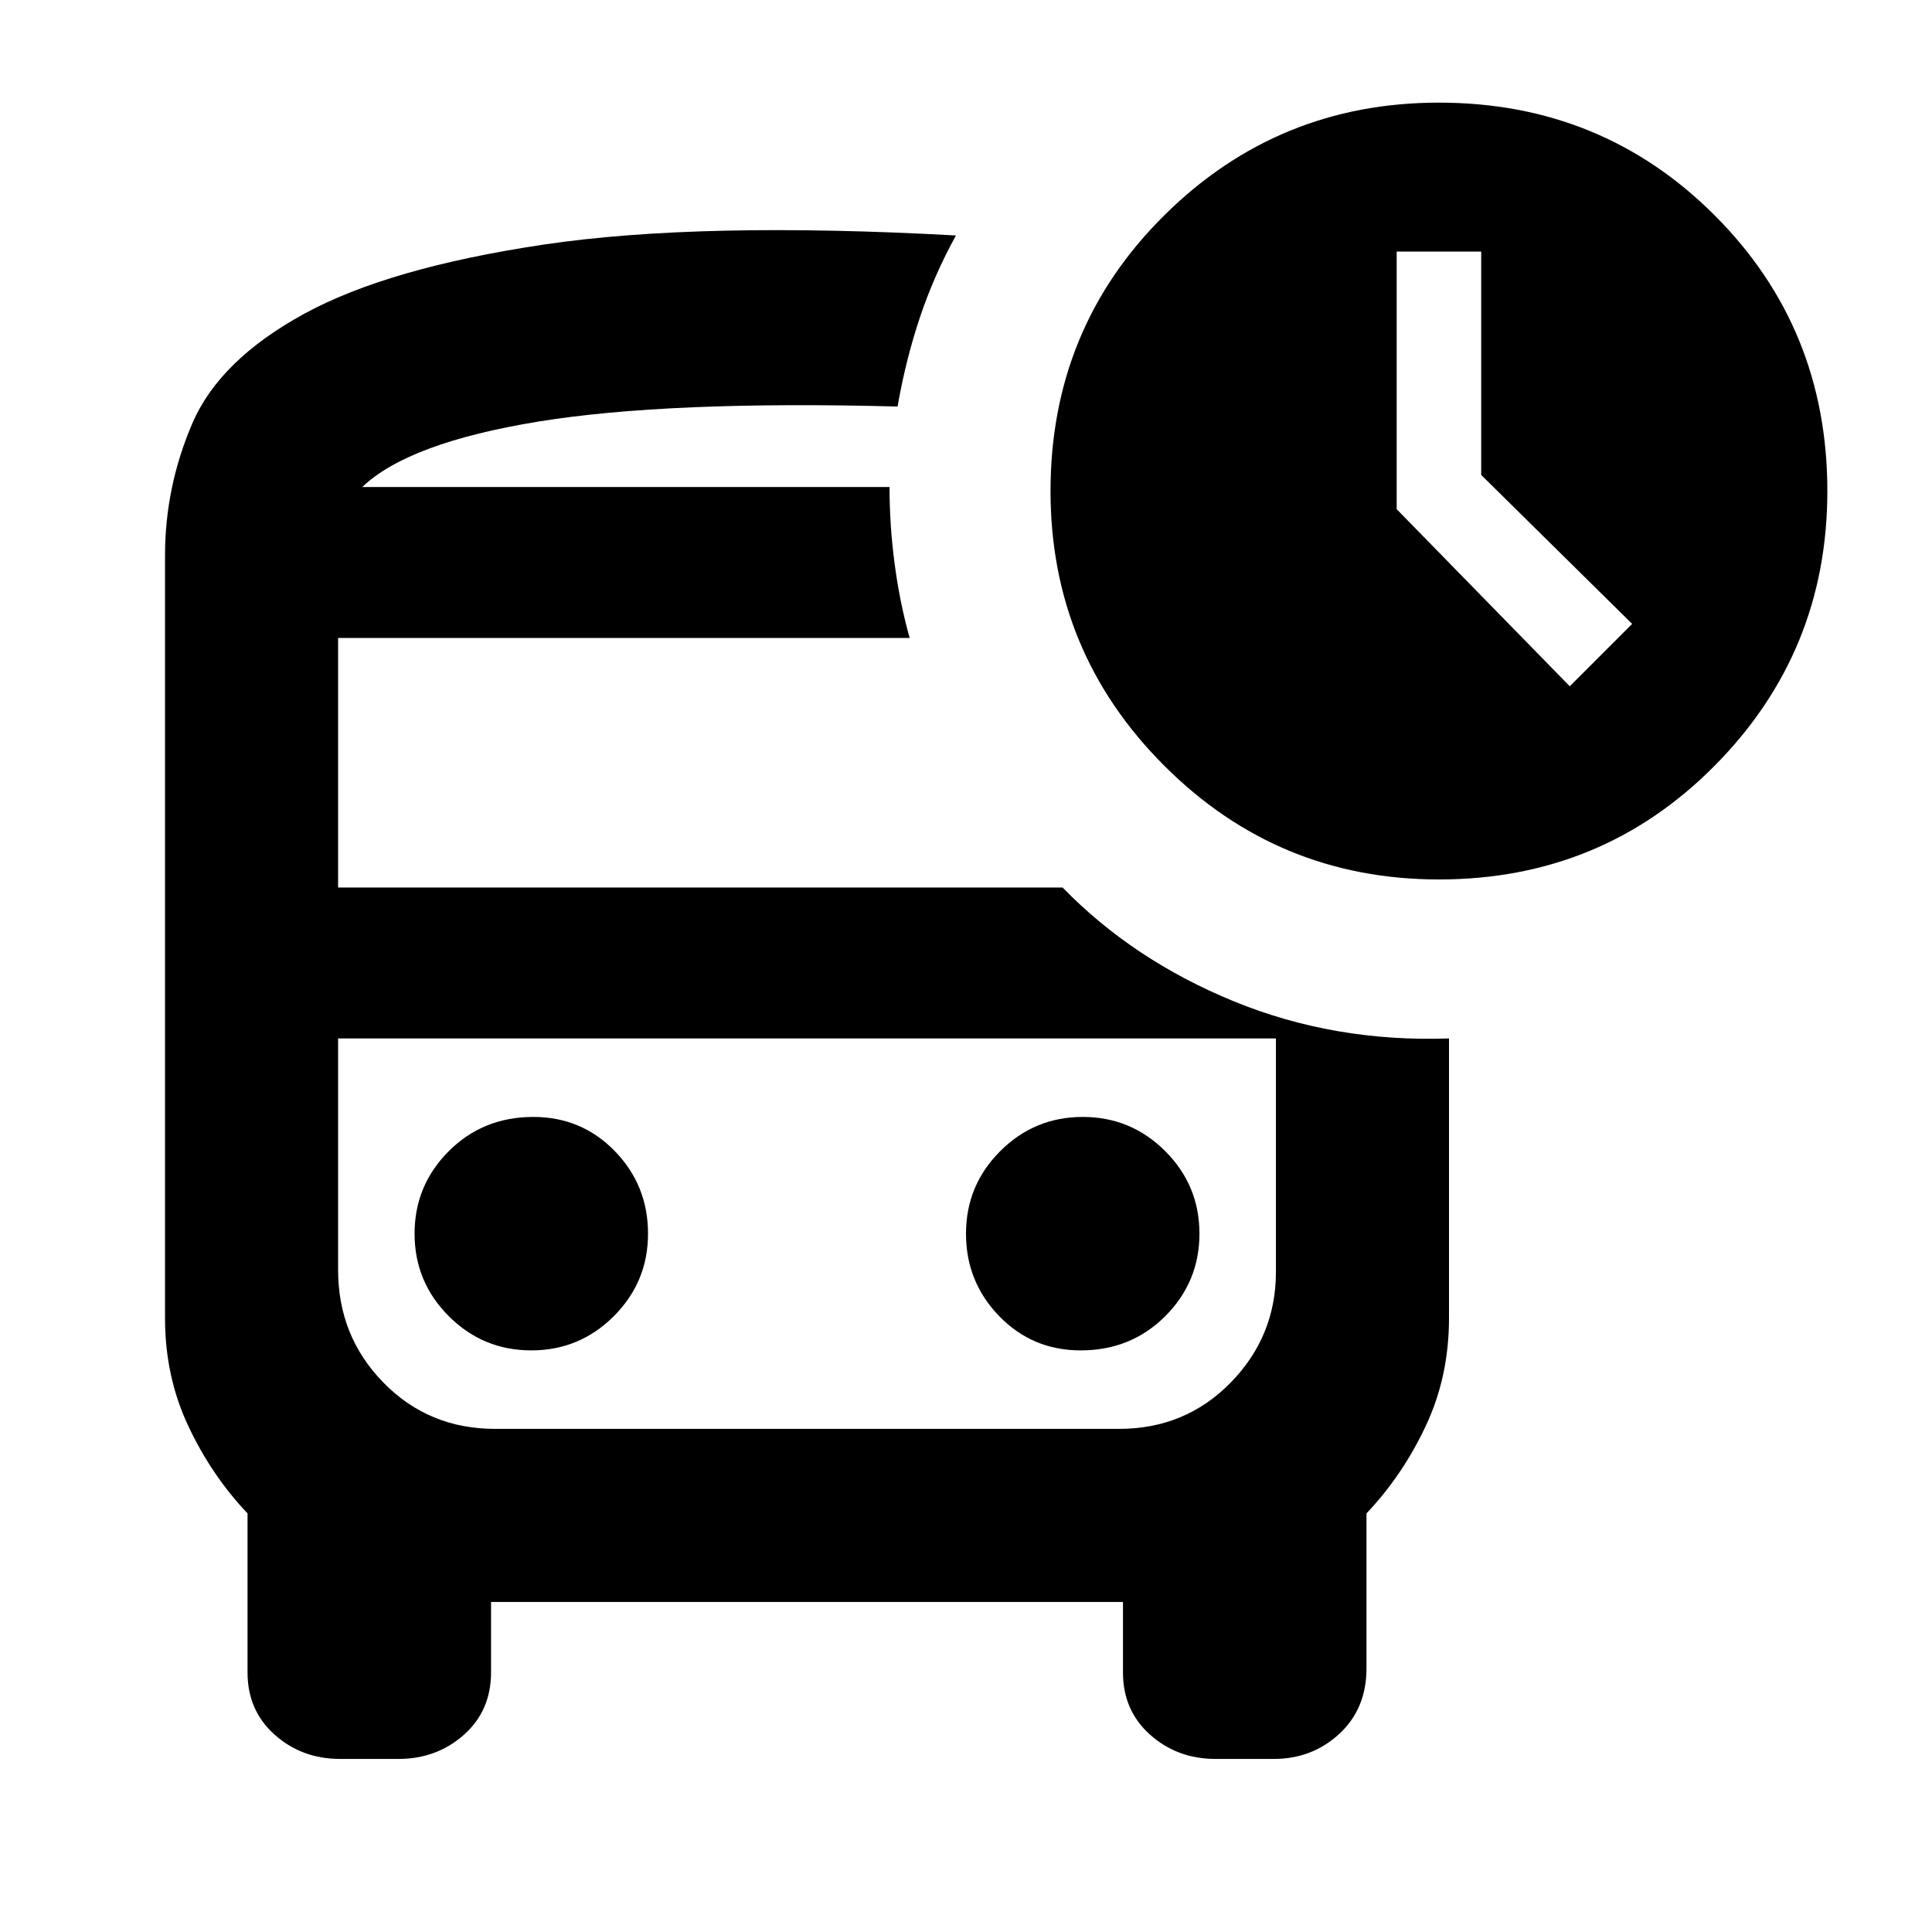 <svg xmlns="http://www.w3.org/2000/svg" height="24" width="24"><path d="M19.5 8.525 20.275 7.75 18.4 5.9V3.125H17.35V6.325ZM6.6 16.775Q7.2 16.775 7.625 16.35Q8.05 15.925 8.05 15.325Q8.05 14.725 7.638 14.3Q7.225 13.875 6.625 13.875Q6 13.875 5.575 14.3Q5.15 14.725 5.15 15.325Q5.15 15.925 5.575 16.35Q6 16.775 6.6 16.775ZM13.425 16.775Q14.05 16.775 14.475 16.35Q14.9 15.925 14.9 15.325Q14.9 14.725 14.475 14.3Q14.05 13.875 13.45 13.875Q12.85 13.875 12.425 14.3Q12 14.725 12 15.325Q12 15.925 12.413 16.35Q12.825 16.775 13.425 16.775ZM4.225 21.85Q3.75 21.85 3.413 21.55Q3.075 21.25 3.075 20.775V18.8Q2.625 18.325 2.338 17.712Q2.05 17.1 2.05 16.375V6.9Q2.05 6.05 2.388 5.262Q2.725 4.475 3.775 3.9Q4.825 3.325 6.763 3.037Q8.7 2.75 11.875 2.925Q11.6 3.425 11.425 3.95Q11.25 4.475 11.15 5.05Q8.3 4.975 6.688 5.237Q5.075 5.5 4.5 6.05H11.05Q11.05 6.525 11.113 7Q11.175 7.475 11.3 7.925H4.2V11.025H13.2Q14.075 11.925 15.325 12.438Q16.575 12.95 18 12.9V16.375Q18 17.1 17.712 17.712Q17.425 18.325 16.975 18.8V20.725Q16.975 21.225 16.638 21.538Q16.3 21.85 15.825 21.85H15.1Q14.625 21.85 14.288 21.55Q13.95 21.25 13.95 20.775V19.9H6.1V20.775Q6.1 21.25 5.763 21.55Q5.425 21.85 4.95 21.85ZM13.9 12.9H6.15Q5.325 12.9 4.763 12.9Q4.2 12.9 4.2 12.9H15.85Q15.85 12.9 15.288 12.9Q14.725 12.9 13.9 12.9ZM17.875 10.925Q15.875 10.925 14.463 9.512Q13.05 8.1 13.05 6.1Q13.05 4.075 14.463 2.675Q15.875 1.275 17.875 1.275Q19.9 1.275 21.3 2.675Q22.7 4.075 22.7 6.1Q22.7 8.1 21.3 9.512Q19.9 10.925 17.875 10.925ZM6.15 17.75H13.9Q14.725 17.75 15.288 17.175Q15.85 16.6 15.85 15.8V12.9H4.2V15.775Q4.2 16.6 4.763 17.175Q5.325 17.75 6.15 17.75ZM11.05 6.05Q11.05 6.05 11.05 6.05Q11.05 6.05 11.05 6.05H4.5Q5.075 6.05 6.675 6.05Q8.275 6.05 11.05 6.05Z"/></svg>
